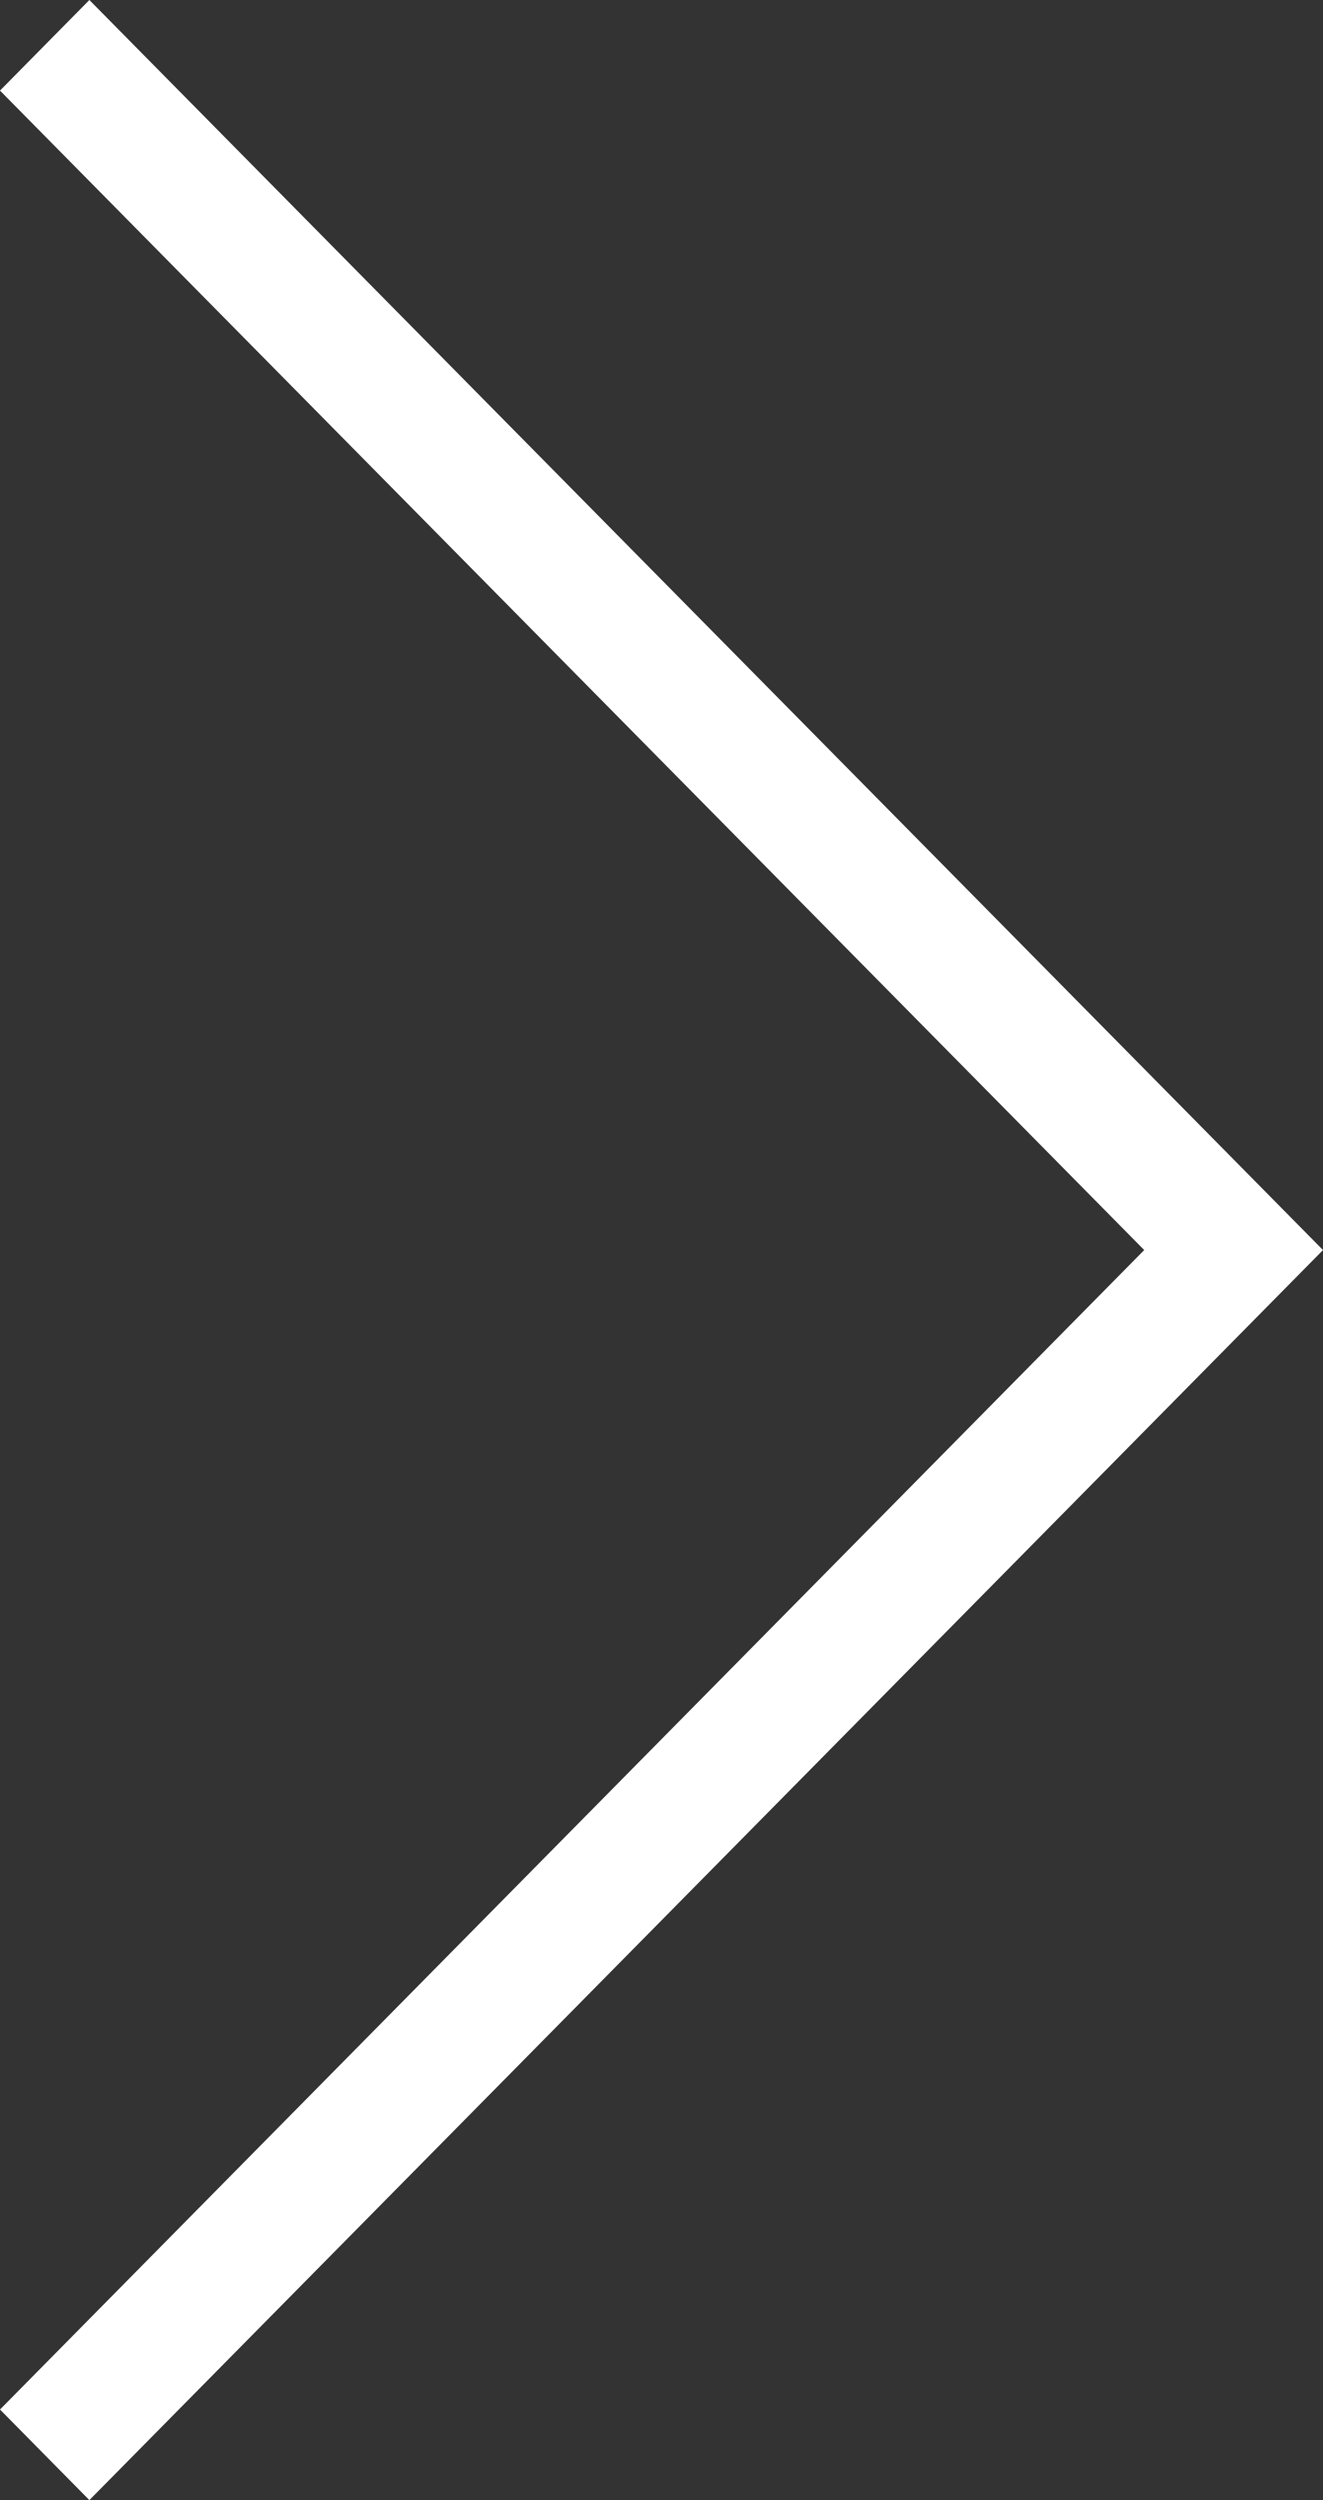 <?xml version="1.0" encoding="UTF-8"?>
<svg width="36px" height="68px" viewBox="0 0 36 68" version="1.1" xmlns="http://www.w3.org/2000/svg" xmlns:xlink="http://www.w3.org/1999/xlink">
    <rect x="0" y="0" width="36" height="68" fill="#333333" stroke="none"/>
    <!-- Generator: Sketch 48.2 (47327) - http://www.bohemiancoding.com/sketch -->
    <title>btn_arrow_r_w</title>
    <desc>Created with Sketch.</desc>
    <defs></defs>
    <g id="1_main_PMP_dt" stroke="none" stroke-width="1" fill="none" fill-rule="evenodd" transform="translate(-1185, -1829)">
        <g id="優質媒體" transform="translate(0, 1490)" fill="#FFFFFF">
            <g id="Group-10" transform="translate(59, 339)">
                <g id="btn_arrow_r_w" transform="translate(1126, 0)">
                    <polygon id="Combined-Shape-Copy" transform="translate(18, 34) scale(-1, 1) translate(-18, -34) " points="0 34 33.568 0 36 2.464 4.865 34 36 65.536 33.568 68"></polygon>
                </g>
            </g>
        </g>
    </g>
</svg>
